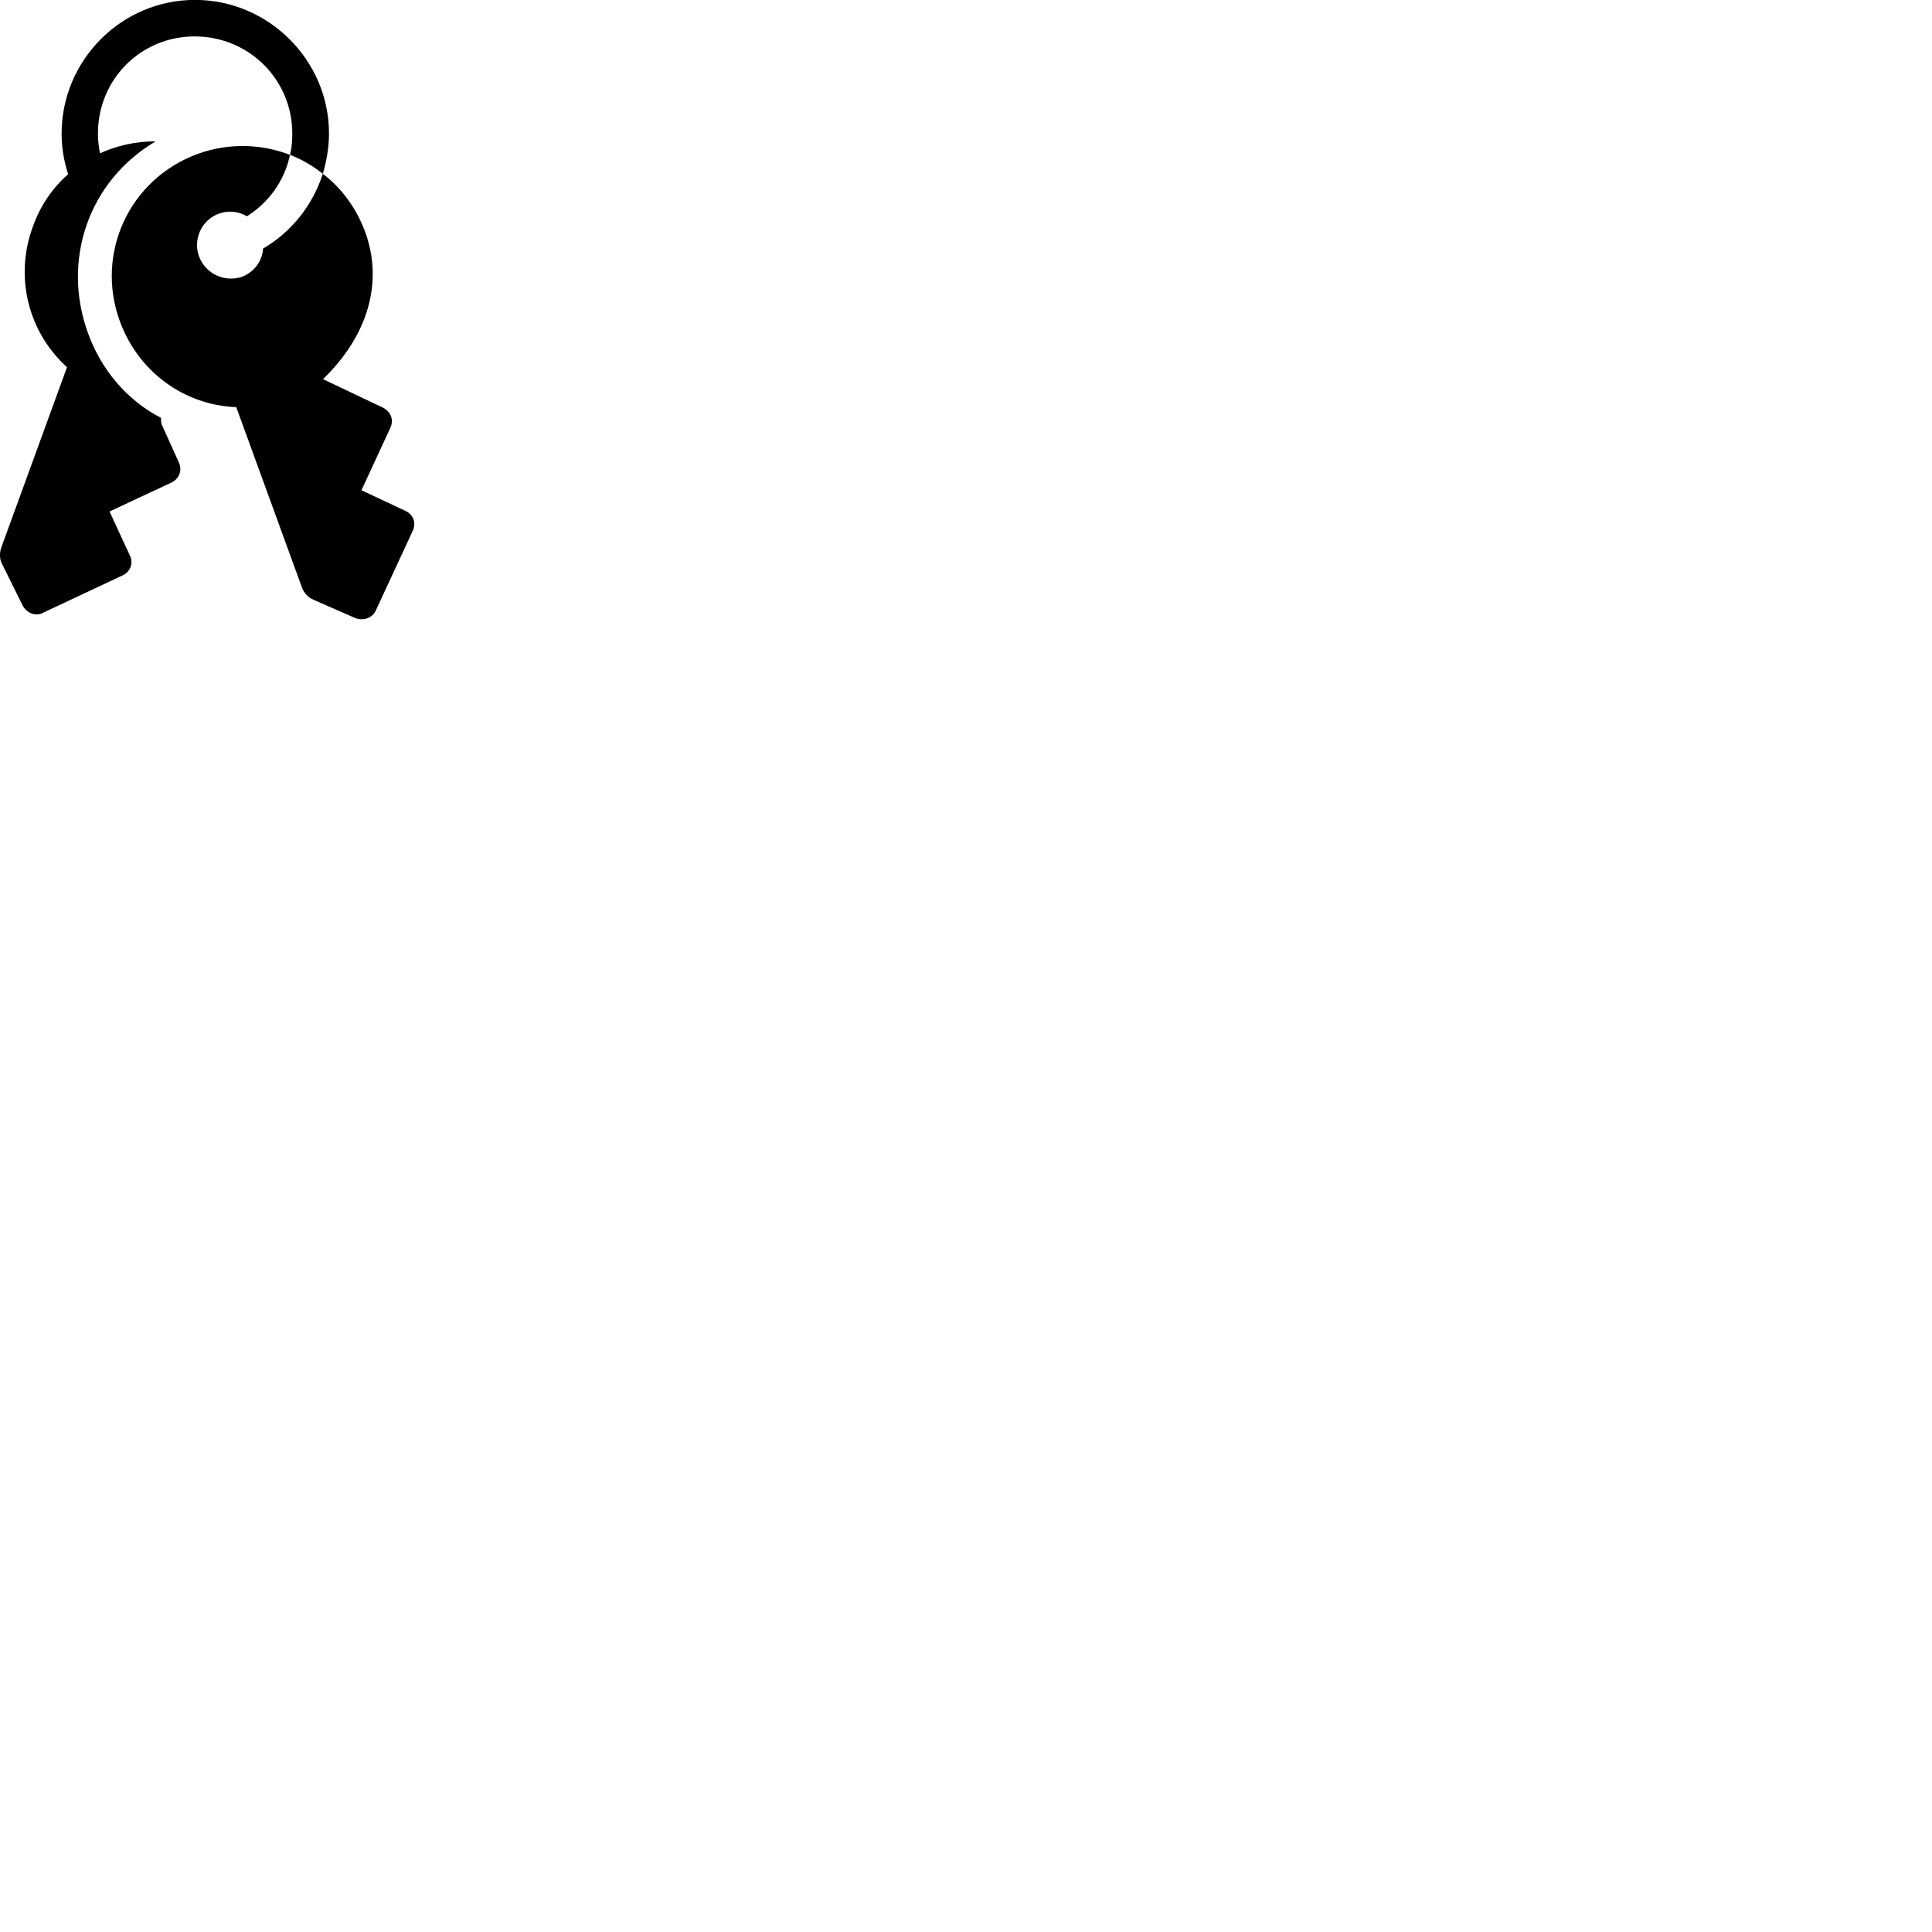 
        <svg xmlns="http://www.w3.org/2000/svg" viewBox="0 0 100 100">
            <path d="M2.209 31.725L6.339 29.785C6.749 29.605 6.919 29.145 6.719 28.745L5.669 26.475L8.879 24.975C9.279 24.775 9.459 24.335 9.239 23.895L8.349 21.925C8.339 21.825 8.339 21.725 8.329 21.625C6.619 20.745 5.249 19.185 4.549 17.225C3.189 13.485 4.569 9.375 8.059 7.315C7.019 7.315 6.049 7.535 5.179 7.935C5.109 7.605 5.069 7.265 5.069 6.915C5.069 4.115 7.279 1.885 10.079 1.885C12.879 1.885 15.129 4.115 15.129 6.915C15.129 7.275 15.099 7.685 15.009 8.015C15.619 8.245 16.189 8.585 16.709 8.995C16.899 8.355 17.029 7.625 17.029 6.915C17.029 3.115 13.899 -0.005 10.089 -0.005C6.289 -0.005 3.189 3.115 3.189 6.915C3.189 7.645 3.309 8.355 3.529 9.015C2.719 9.725 2.079 10.655 1.699 11.735C0.749 14.305 1.439 17.175 3.469 19.005L0.079 28.305C-0.031 28.605 -0.041 28.925 0.119 29.215L1.169 31.335C1.349 31.685 1.789 31.935 2.209 31.725ZM18.399 31.995C18.759 32.135 19.249 32.025 19.449 31.605L21.359 27.485C21.559 27.055 21.389 26.625 20.969 26.435L18.709 25.375L20.199 22.155C20.399 21.735 20.239 21.295 19.789 21.085L16.719 19.625C19.059 17.355 19.849 14.605 18.899 11.995C18.439 10.765 17.679 9.735 16.709 8.995C16.179 10.645 15.069 12.015 13.619 12.865C13.569 13.515 13.169 14.075 12.529 14.325C11.619 14.635 10.629 14.165 10.299 13.265C9.979 12.375 10.439 11.375 11.339 11.055C11.829 10.875 12.359 10.945 12.779 11.195C13.899 10.495 14.729 9.365 15.009 8.015C13.529 7.445 11.849 7.385 10.239 7.965C6.699 9.255 4.919 13.105 6.199 16.615C7.139 19.205 9.489 20.965 12.229 21.075L15.609 30.355C15.709 30.655 15.909 30.905 16.229 31.045Z" />
        </svg>
    